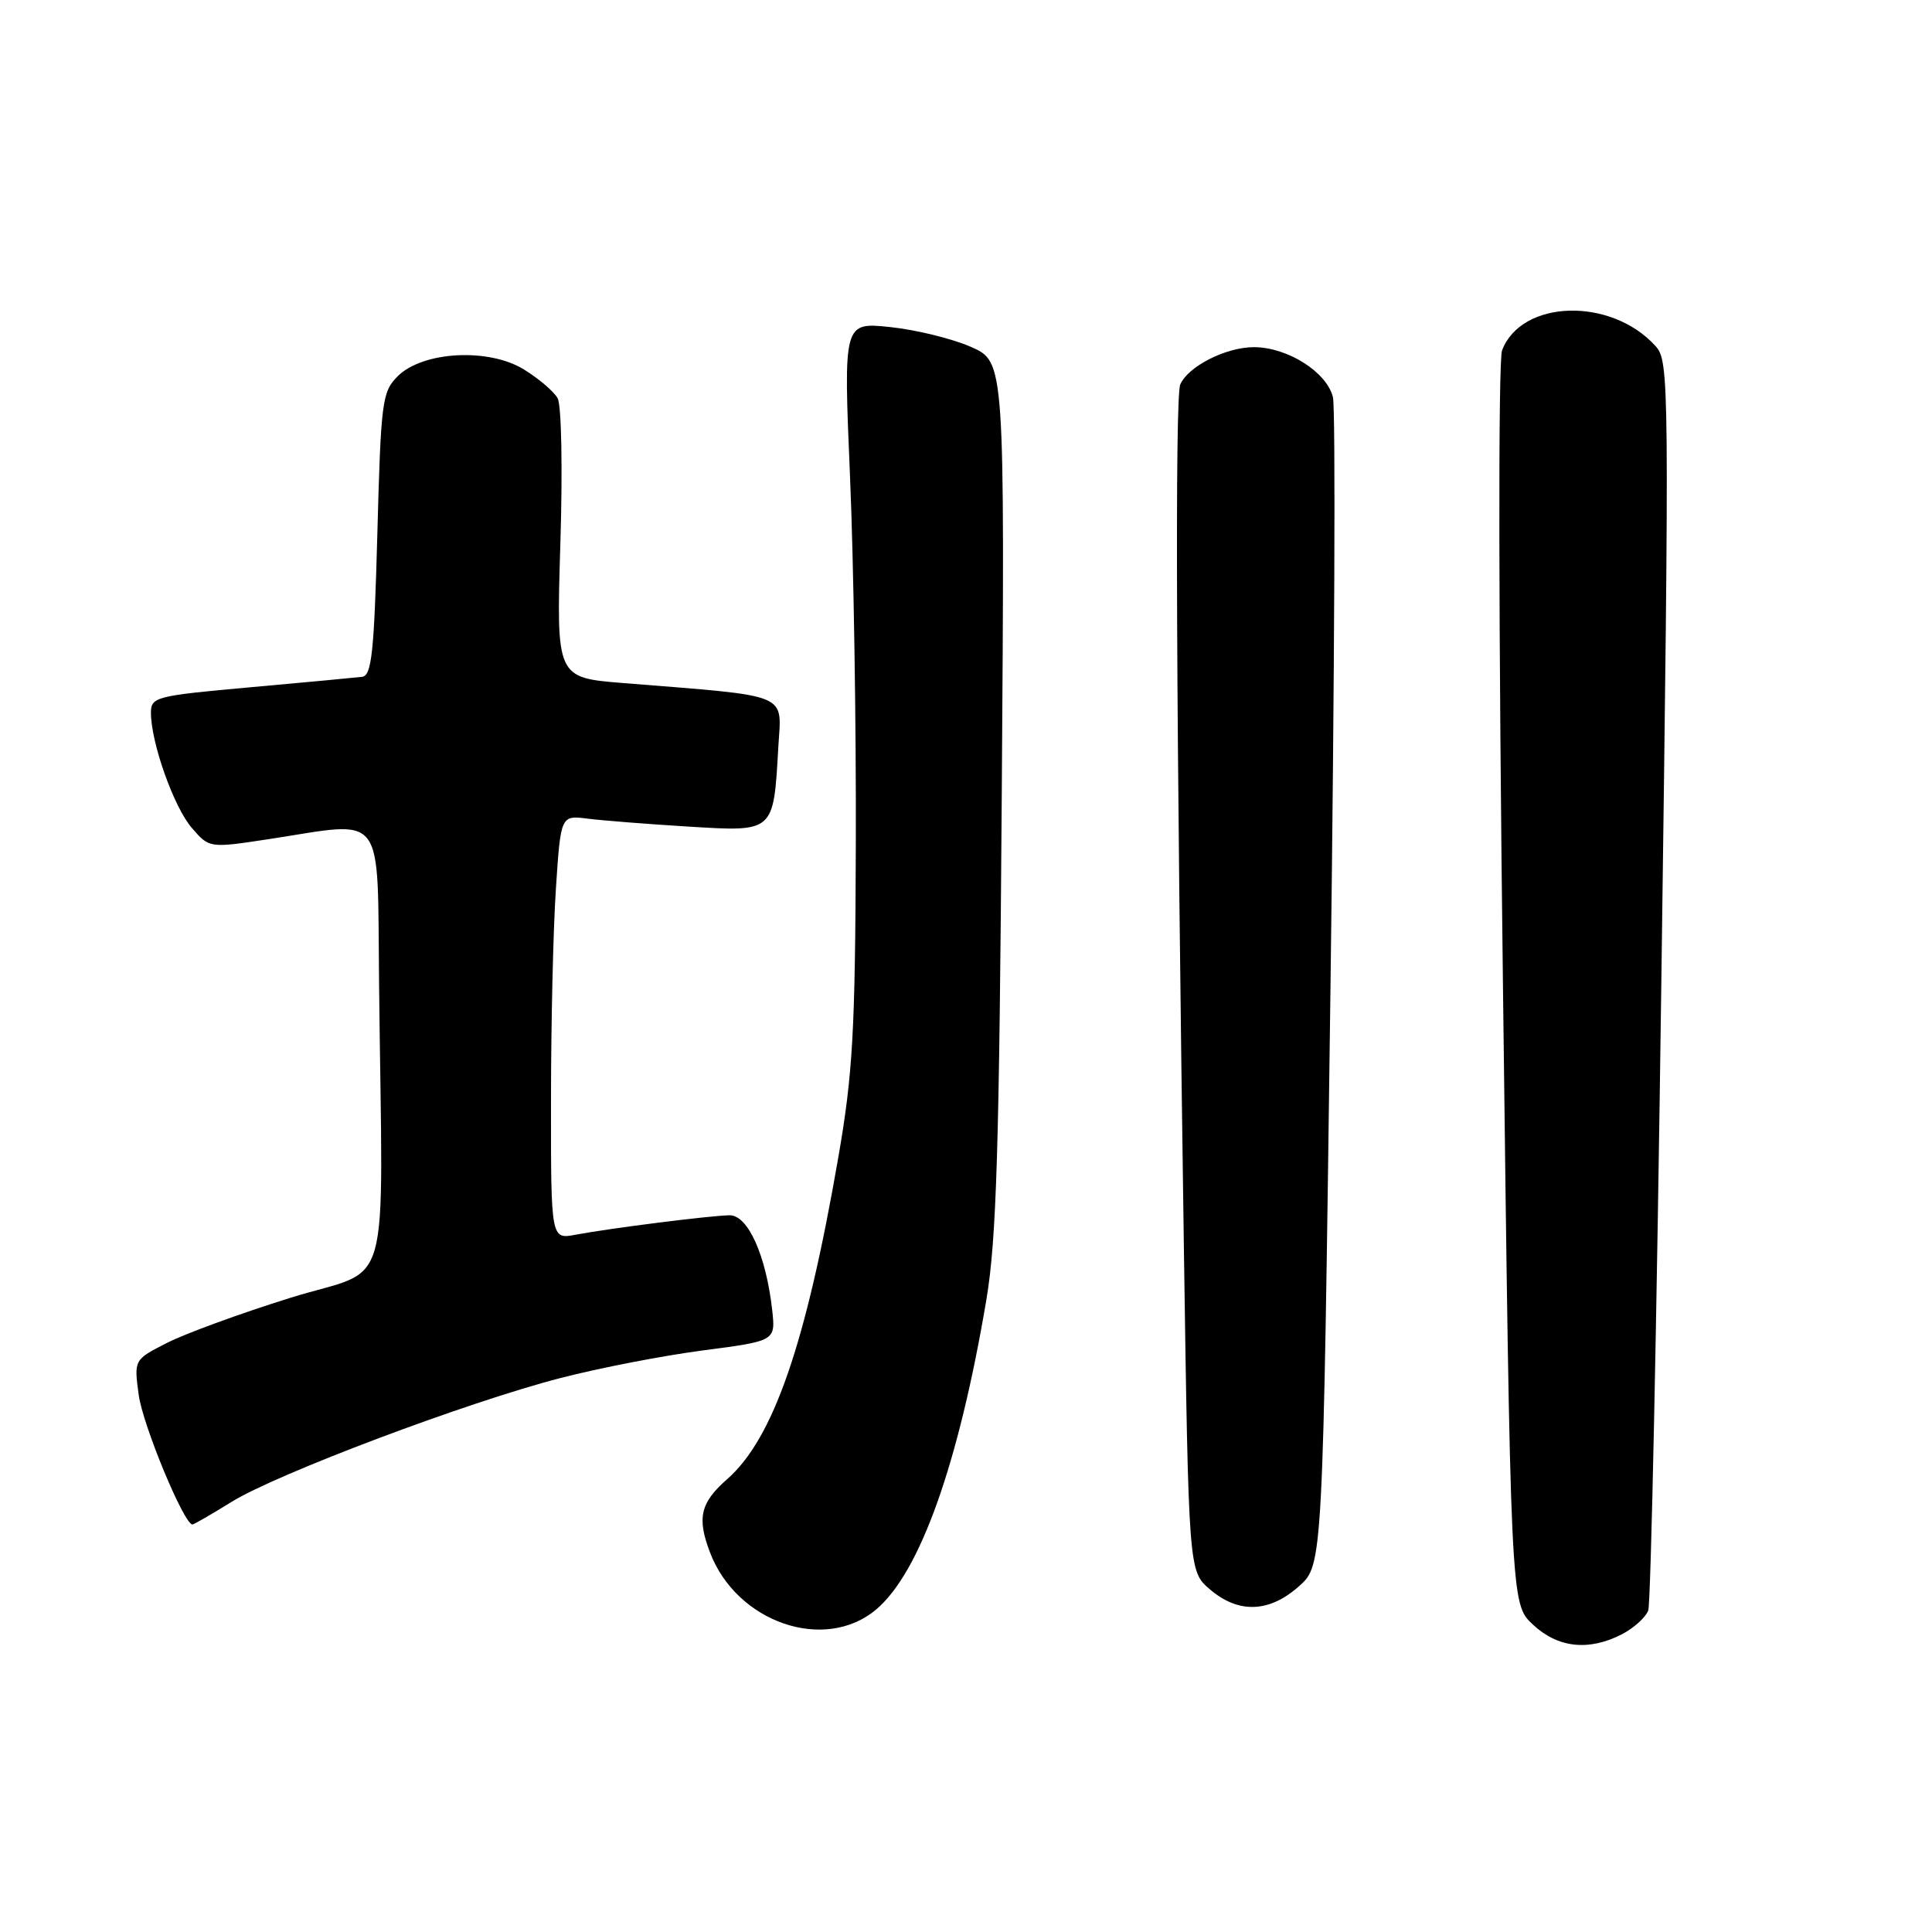 <?xml version="1.0" encoding="UTF-8" standalone="no"?>
<!DOCTYPE svg PUBLIC "-//W3C//DTD SVG 1.1//EN" "http://www.w3.org/Graphics/SVG/1.1/DTD/svg11.dtd" >
<svg xmlns="http://www.w3.org/2000/svg" xmlns:xlink="http://www.w3.org/1999/xlink" version="1.1" viewBox="0 0 256 256">
 <g >
 <path fill="currentColor"
d=" M 214.93 216.54 C 216.48 215.73 218.05 214.32 218.40 213.40 C 218.75 212.48 219.54 174.87 220.14 129.83 C 221.21 50.41 221.19 47.86 219.37 45.86 C 213.48 39.34 201.60 39.67 199.03 46.43 C 198.51 47.78 198.56 82.94 199.15 130.63 C 200.16 212.50 200.16 212.50 203.10 215.25 C 206.42 218.37 210.52 218.81 214.93 216.54 Z  M 116.09 213.27 C 121.90 208.38 127.03 193.98 130.70 172.22 C 132.04 164.23 132.41 152.29 132.74 105.23 C 133.14 47.95 133.14 47.95 128.67 45.97 C 126.20 44.88 121.39 43.70 117.97 43.34 C 111.76 42.69 111.76 42.69 112.63 63.09 C 113.11 74.32 113.46 96.32 113.40 112.00 C 113.32 136.70 113.01 142.22 111.07 153.42 C 106.79 178.13 102.47 190.62 96.35 196.00 C 92.81 199.11 92.33 201.11 94.07 205.68 C 97.59 214.99 109.27 219.01 116.09 213.27 Z  M 172.13 210.18 C 175.29 207.36 175.29 207.36 176.29 131.33 C 176.84 89.52 176.99 54.10 176.62 52.62 C 175.78 49.28 170.60 46.01 166.15 46.00 C 162.45 46.00 157.43 48.54 156.39 50.95 C 155.67 52.60 155.85 95.37 156.87 165.34 C 157.50 208.18 157.50 208.18 160.31 210.59 C 164.09 213.84 168.19 213.70 172.13 210.18 Z  M 30.68 199.01 C 36.66 195.30 61.84 185.81 74.25 182.60 C 79.34 181.28 87.84 179.63 93.13 178.94 C 102.77 177.68 102.77 177.68 102.32 173.59 C 101.51 166.35 99.11 161.00 96.67 161.03 C 94.13 161.07 80.95 162.73 76.25 163.61 C 73.00 164.22 73.00 164.22 73.01 145.86 C 73.01 135.76 73.30 123.12 73.66 117.76 C 74.30 108.02 74.30 108.02 77.90 108.48 C 79.88 108.73 85.89 109.20 91.25 109.53 C 102.62 110.22 102.49 110.34 103.13 99.00 C 103.55 91.70 105.05 92.32 82.60 90.51 C 73.71 89.80 73.71 89.80 74.25 72.09 C 74.56 62.22 74.40 53.68 73.89 52.77 C 73.40 51.88 71.39 50.17 69.43 48.96 C 64.75 46.07 56.02 46.54 52.69 49.86 C 50.63 51.92 50.47 53.19 50.00 70.76 C 49.58 86.39 49.25 89.51 48.00 89.68 C 47.17 89.78 40.54 90.41 33.25 91.06 C 20.64 92.19 20.00 92.35 20.00 94.44 C 20.00 98.39 23.02 106.91 25.40 109.68 C 27.73 112.39 27.73 112.39 35.61 111.19 C 51.29 108.80 49.97 107.05 50.23 130.50 C 50.69 172.94 52.17 167.70 38.50 171.96 C 31.90 174.02 24.53 176.71 22.13 177.94 C 17.75 180.17 17.75 180.17 18.38 184.83 C 18.91 188.81 24.38 202.00 25.50 202.00 C 25.70 202.00 28.03 200.65 30.68 199.01 Z "/>
</g>
</svg>